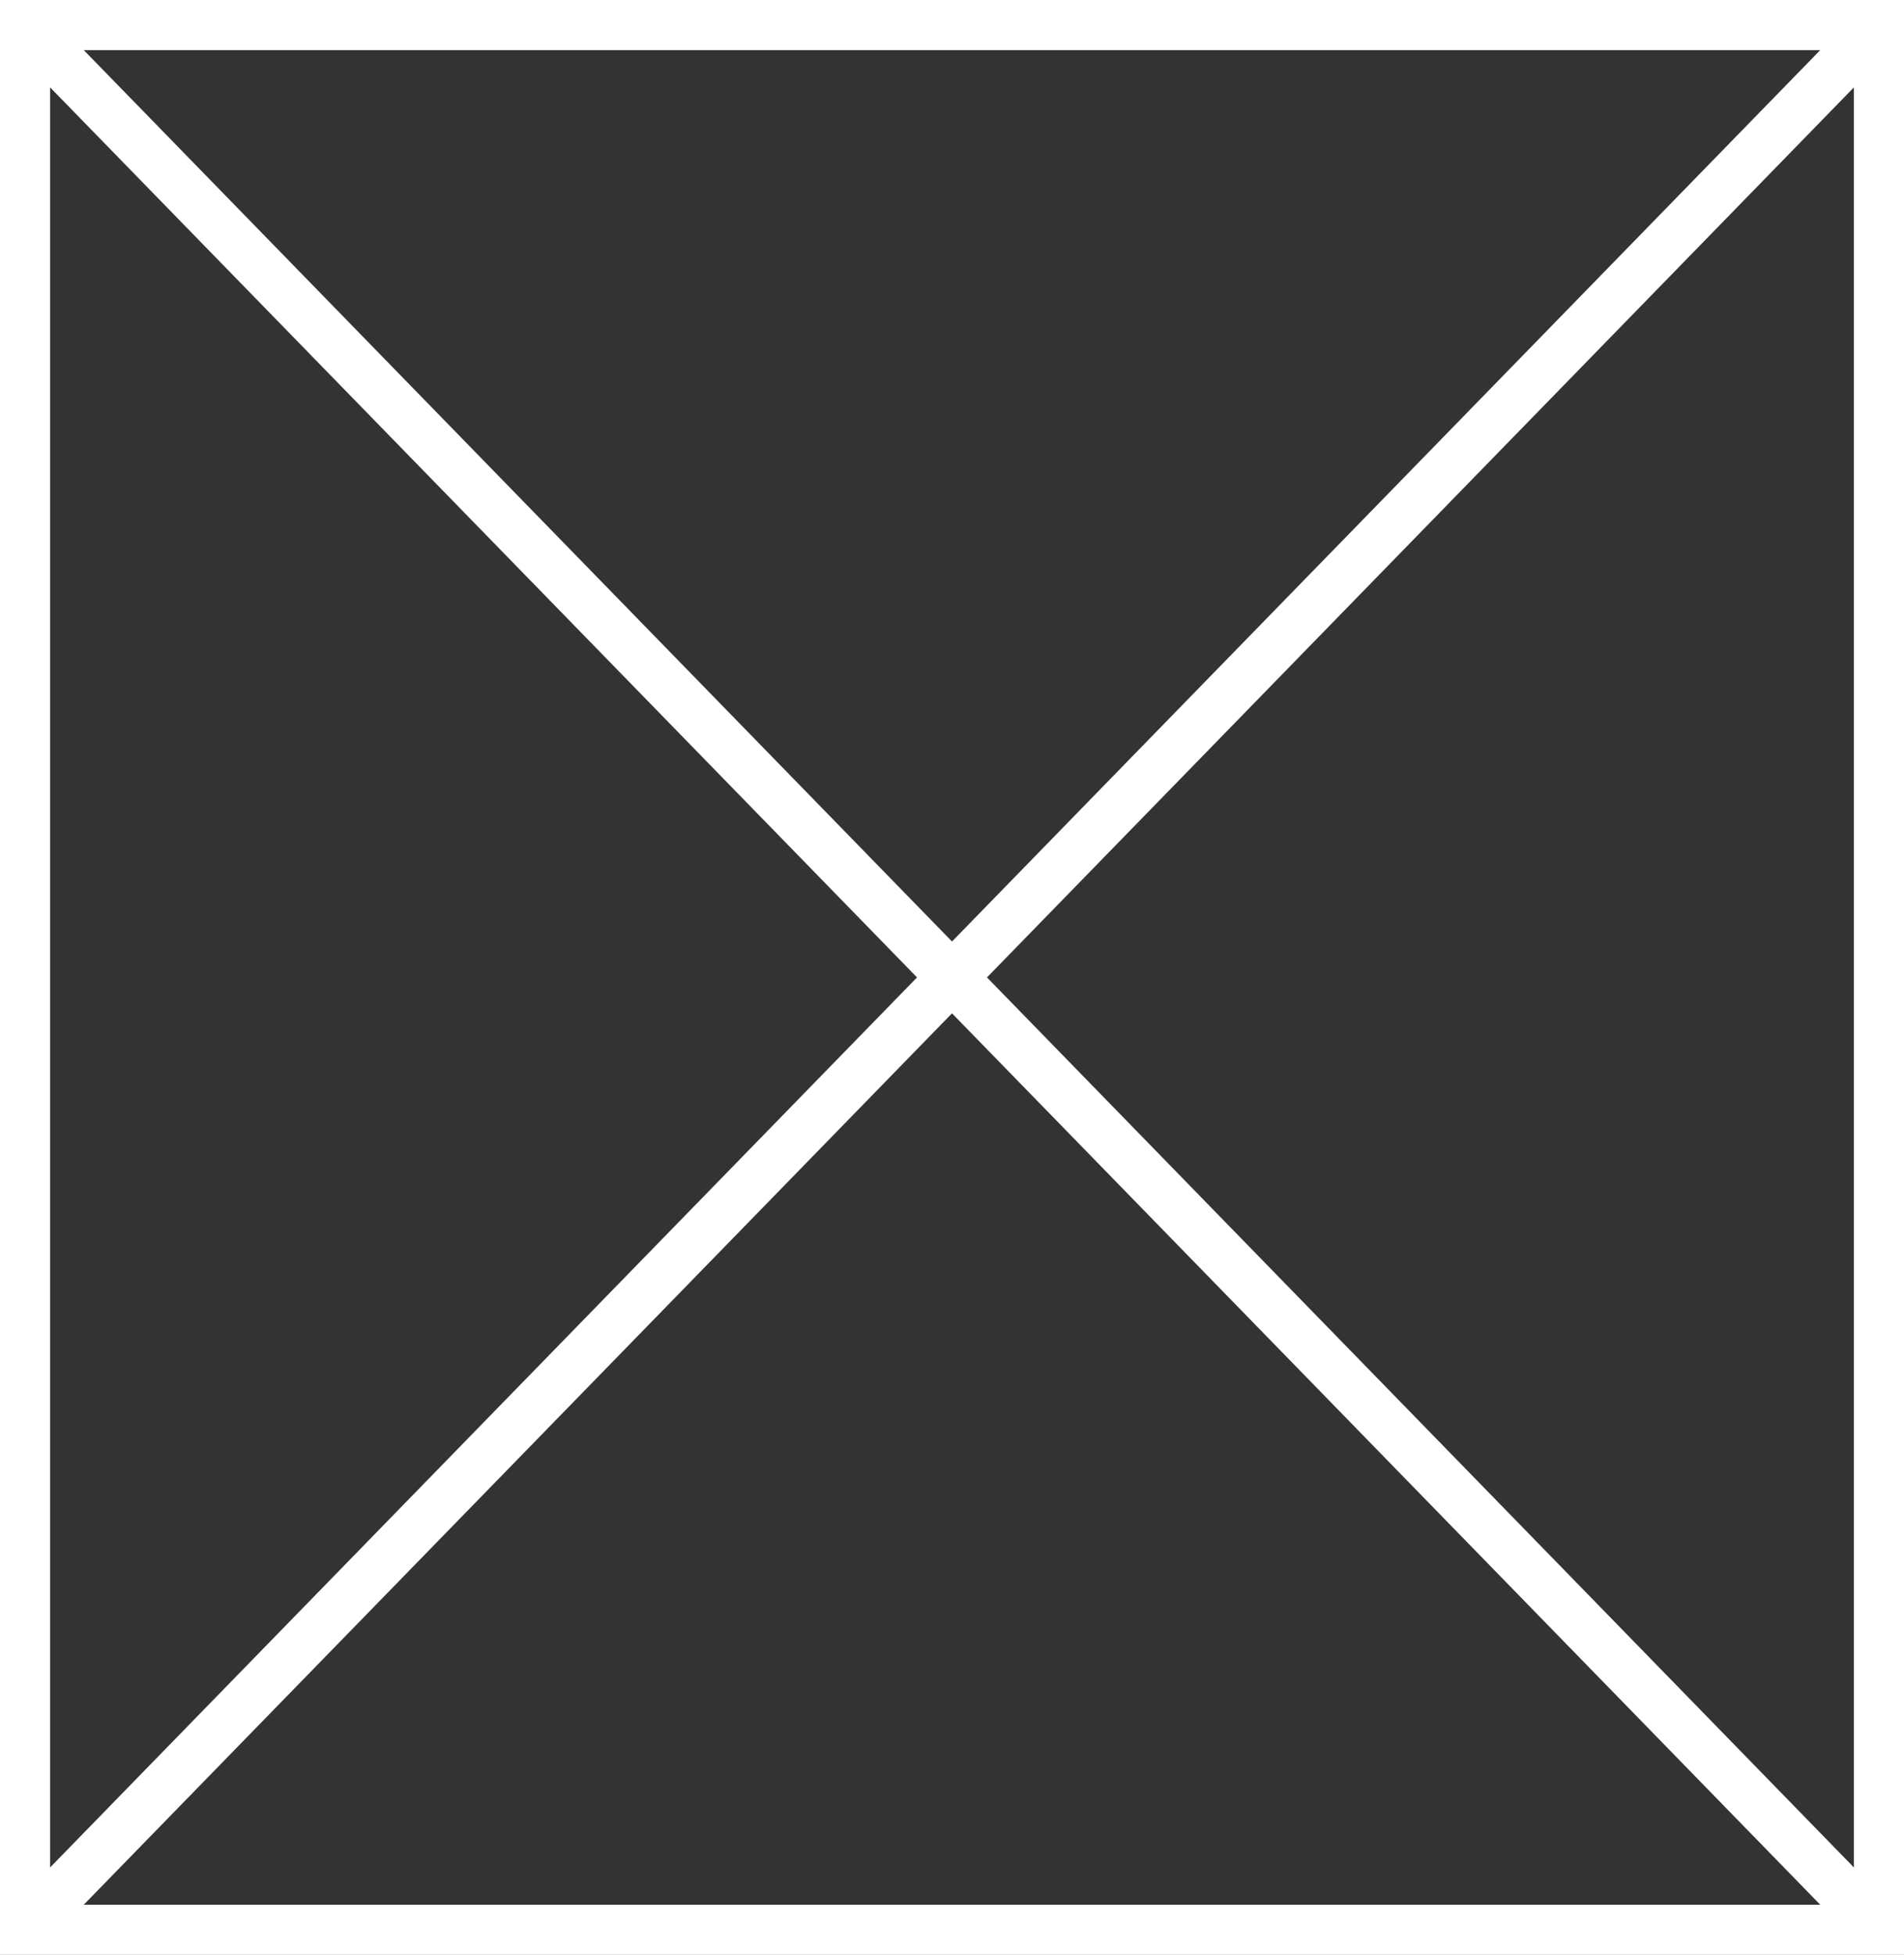 ﻿<?xml version="1.0" encoding="utf-8"?>
<svg version="1.1" xmlns:xlink="http://www.w3.org/1999/xlink" width="38px" height="39px" xmlns="http://www.w3.org/2000/svg">
  <rect width="100%" height="100%" fill="#333333" stroke="none"/>
  <g transform="matrix(1 0 0 1 -1449 -27 )">
    <path d="M 1449.5 27.5  L 1486.5 27.5  L 1486.5 65.5  L 1449.5 65.5  L 1449.5 27.5  Z " fill-rule="nonzero" fill="#f2f2f2" stroke="none" fill-opacity="0" />
    <path d="M 1449.5 27.5  L 1486.5 27.5  L 1486.5 65.5  L 1449.5 65.5  L 1449.5 27.5  Z " stroke-width="1" stroke="#ffffff" fill="none" />
    <path d="M 1449.358 27.368  L 1486.642 65.632  M 1486.642 27.368  L 1449.358 65.632  " stroke-width="1" stroke="#ffffff" fill="none" />
  </g>
</svg>